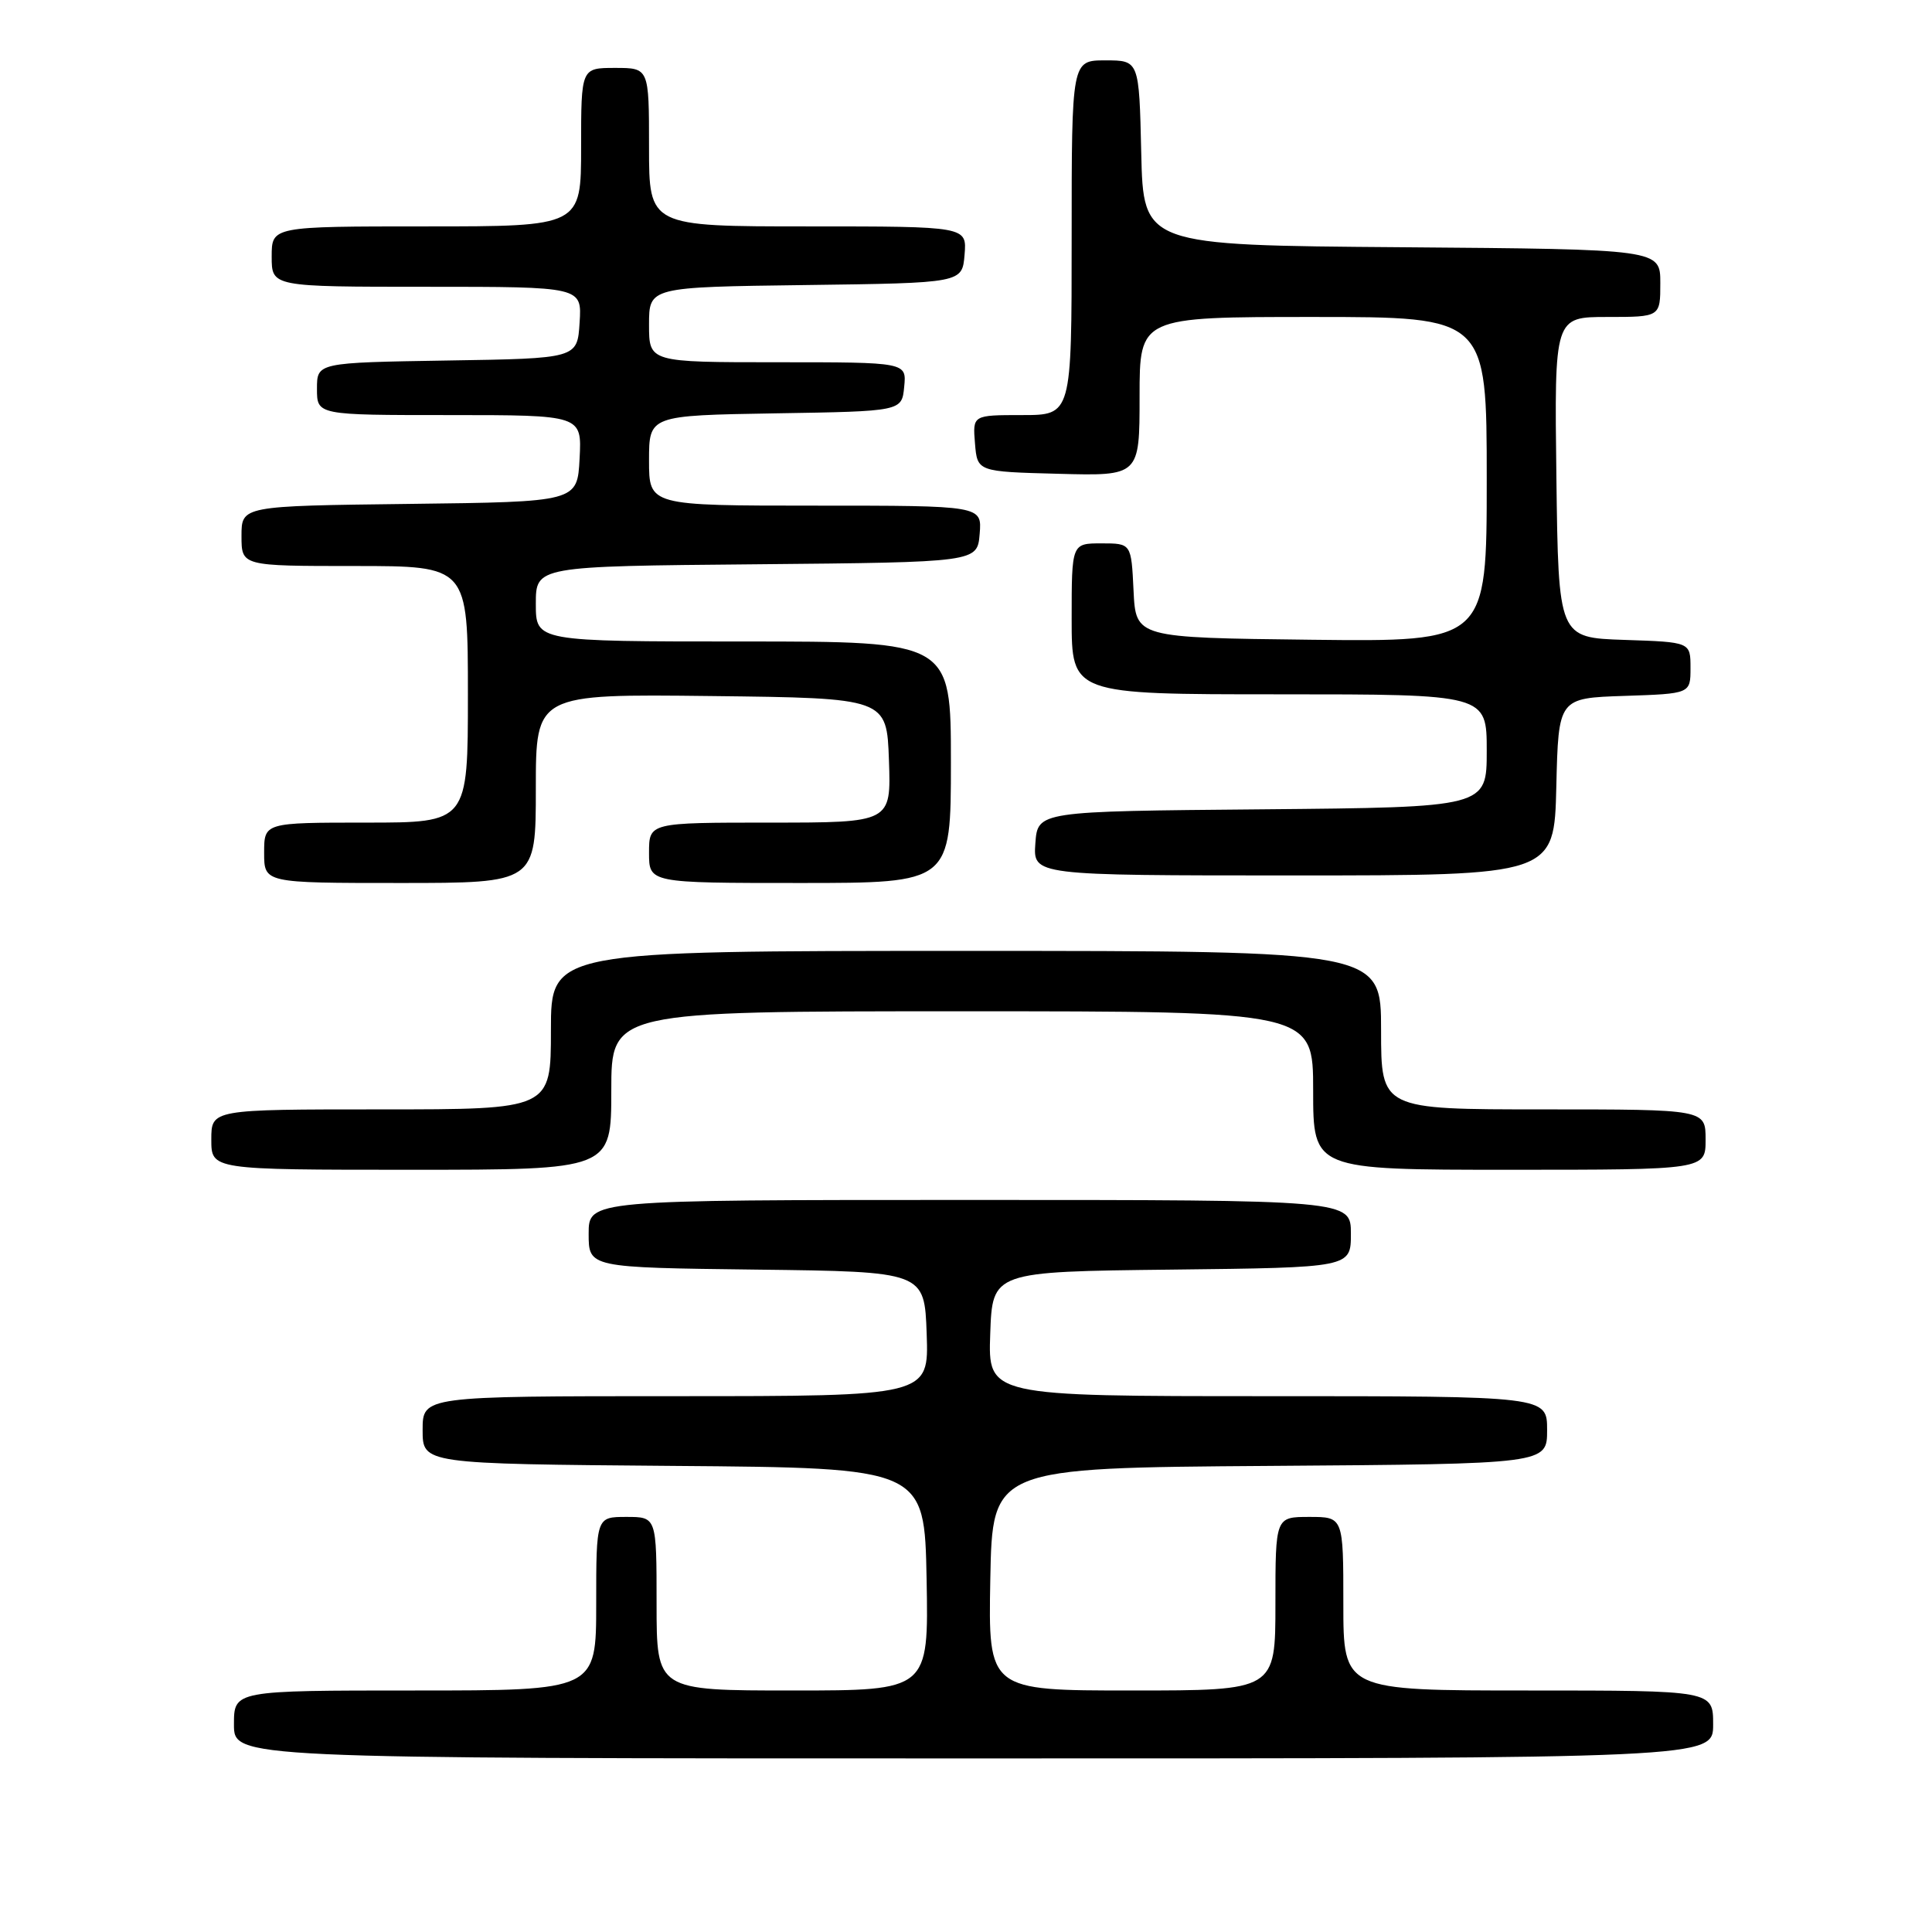 <?xml version="1.0" encoding="UTF-8" standalone="no"?>
<!DOCTYPE svg PUBLIC "-//W3C//DTD SVG 1.1//EN" "http://www.w3.org/Graphics/SVG/1.1/DTD/svg11.dtd" >
<svg xmlns="http://www.w3.org/2000/svg" xmlns:xlink="http://www.w3.org/1999/xlink" version="1.1" viewBox="0 0 256 256">
 <g >
 <path fill="currentColor"
d=" M 227.00 228.50 C 227.00 224.00 227.00 224.00 202.50 224.00 C 178.00 224.00 178.00 224.00 178.00 212.50 C 178.00 201.00 178.00 201.00 173.50 201.00 C 169.00 201.00 169.00 201.00 169.00 212.50 C 169.00 224.00 169.00 224.00 149.97 224.00 C 130.95 224.00 130.95 224.00 131.22 209.25 C 131.50 194.50 131.50 194.50 168.25 194.24 C 205.00 193.98 205.00 193.98 205.00 189.49 C 205.00 185.00 205.00 185.00 167.96 185.00 C 130.92 185.00 130.92 185.00 131.21 176.75 C 131.50 168.50 131.50 168.50 155.25 168.23 C 179.00 167.96 179.00 167.96 179.00 163.48 C 179.00 159.00 179.00 159.00 128.50 159.00 C 78.00 159.00 78.00 159.00 78.00 163.48 C 78.00 167.96 78.00 167.96 100.25 168.23 C 122.50 168.50 122.50 168.50 122.79 176.75 C 123.08 185.00 123.08 185.00 89.54 185.00 C 56.00 185.00 56.00 185.00 56.00 189.49 C 56.00 193.97 56.00 193.97 89.25 194.24 C 122.50 194.50 122.50 194.50 122.78 209.25 C 123.05 224.00 123.05 224.00 105.03 224.00 C 87.00 224.00 87.00 224.00 87.00 212.50 C 87.00 201.00 87.00 201.00 83.00 201.00 C 79.00 201.00 79.00 201.00 79.00 212.50 C 79.00 224.00 79.00 224.00 55.00 224.00 C 31.00 224.00 31.00 224.00 31.00 228.50 C 31.00 233.00 31.00 233.00 129.00 233.00 C 227.00 233.00 227.00 233.00 227.00 228.50 Z  M 81.00 144.50 C 81.00 134.00 81.00 134.00 127.50 134.00 C 174.00 134.00 174.00 134.00 174.00 144.50 C 174.00 155.00 174.00 155.00 200.00 155.00 C 226.00 155.00 226.00 155.00 226.00 151.00 C 226.00 147.00 226.00 147.00 204.50 147.00 C 183.00 147.00 183.00 147.00 183.00 136.50 C 183.00 126.00 183.00 126.00 128.00 126.00 C 73.00 126.00 73.00 126.00 73.00 136.50 C 73.00 147.00 73.00 147.00 50.50 147.00 C 28.00 147.00 28.00 147.00 28.00 151.00 C 28.00 155.00 28.00 155.00 54.50 155.00 C 81.00 155.00 81.00 155.00 81.00 144.50 Z  M 71.00 104.48 C 71.00 91.96 71.00 91.96 94.25 92.23 C 117.50 92.50 117.50 92.50 117.79 100.75 C 118.08 109.00 118.08 109.00 102.04 109.00 C 86.00 109.00 86.00 109.00 86.00 113.00 C 86.00 117.00 86.00 117.00 106.00 117.00 C 126.00 117.00 126.00 117.00 126.00 101.00 C 126.00 85.00 126.00 85.00 98.50 85.00 C 71.00 85.00 71.00 85.00 71.00 80.02 C 71.00 75.03 71.00 75.03 100.25 74.77 C 129.50 74.50 129.50 74.50 129.81 70.75 C 130.12 67.00 130.12 67.00 108.06 67.00 C 86.00 67.00 86.00 67.00 86.00 61.02 C 86.00 55.05 86.00 55.05 102.75 54.77 C 119.50 54.50 119.50 54.50 119.81 51.25 C 120.13 48.00 120.13 48.00 103.06 48.00 C 86.00 48.00 86.00 48.00 86.00 43.02 C 86.00 38.04 86.00 38.04 106.75 37.77 C 127.50 37.50 127.50 37.50 127.81 33.75 C 128.12 30.00 128.12 30.00 107.06 30.00 C 86.00 30.00 86.00 30.00 86.00 19.50 C 86.00 9.00 86.00 9.00 81.50 9.00 C 77.00 9.00 77.00 9.00 77.00 19.50 C 77.00 30.00 77.00 30.00 56.50 30.00 C 36.00 30.00 36.00 30.00 36.00 34.00 C 36.00 38.00 36.00 38.00 56.55 38.00 C 77.11 38.00 77.11 38.00 76.80 42.75 C 76.50 47.50 76.50 47.50 59.25 47.77 C 42.00 48.05 42.00 48.05 42.00 51.52 C 42.00 55.00 42.00 55.00 59.55 55.00 C 77.10 55.00 77.10 55.00 76.80 60.75 C 76.50 66.50 76.50 66.50 54.25 66.77 C 32.00 67.04 32.00 67.04 32.00 71.02 C 32.00 75.00 32.00 75.00 47.00 75.00 C 62.00 75.00 62.00 75.00 62.00 92.00 C 62.00 109.00 62.00 109.00 48.50 109.00 C 35.00 109.00 35.00 109.00 35.00 113.00 C 35.00 117.00 35.00 117.00 53.00 117.00 C 71.00 117.00 71.00 117.00 71.00 104.48 Z  M 206.22 104.25 C 206.50 92.50 206.50 92.50 215.25 92.21 C 224.00 91.92 224.00 91.92 224.00 88.50 C 224.00 85.08 224.00 85.08 215.25 84.79 C 206.50 84.50 206.50 84.50 206.23 63.25 C 205.96 42.00 205.96 42.00 212.98 42.00 C 220.00 42.00 220.00 42.00 220.00 37.51 C 220.00 33.03 220.00 33.03 185.75 32.76 C 151.50 32.50 151.50 32.50 151.22 20.25 C 150.94 8.00 150.94 8.00 146.47 8.00 C 142.00 8.00 142.00 8.00 142.00 31.50 C 142.00 55.00 142.00 55.00 135.44 55.00 C 128.88 55.00 128.88 55.00 129.19 58.75 C 129.50 62.50 129.50 62.50 140.25 62.78 C 151.00 63.07 151.00 63.07 151.00 52.53 C 151.00 42.00 151.00 42.00 174.00 42.00 C 197.00 42.00 197.00 42.00 197.00 63.52 C 197.00 85.04 197.00 85.04 173.75 84.77 C 150.50 84.50 150.50 84.50 150.20 78.25 C 149.90 72.00 149.90 72.00 145.95 72.00 C 142.00 72.00 142.00 72.00 142.00 82.00 C 142.00 92.00 142.00 92.00 169.50 92.00 C 197.00 92.00 197.00 92.00 197.00 99.49 C 197.00 106.97 197.00 106.97 167.25 107.24 C 137.50 107.50 137.50 107.50 137.19 111.75 C 136.89 116.00 136.89 116.00 171.41 116.00 C 205.94 116.00 205.94 116.00 206.22 104.25 Z "/>
</g>
</svg>